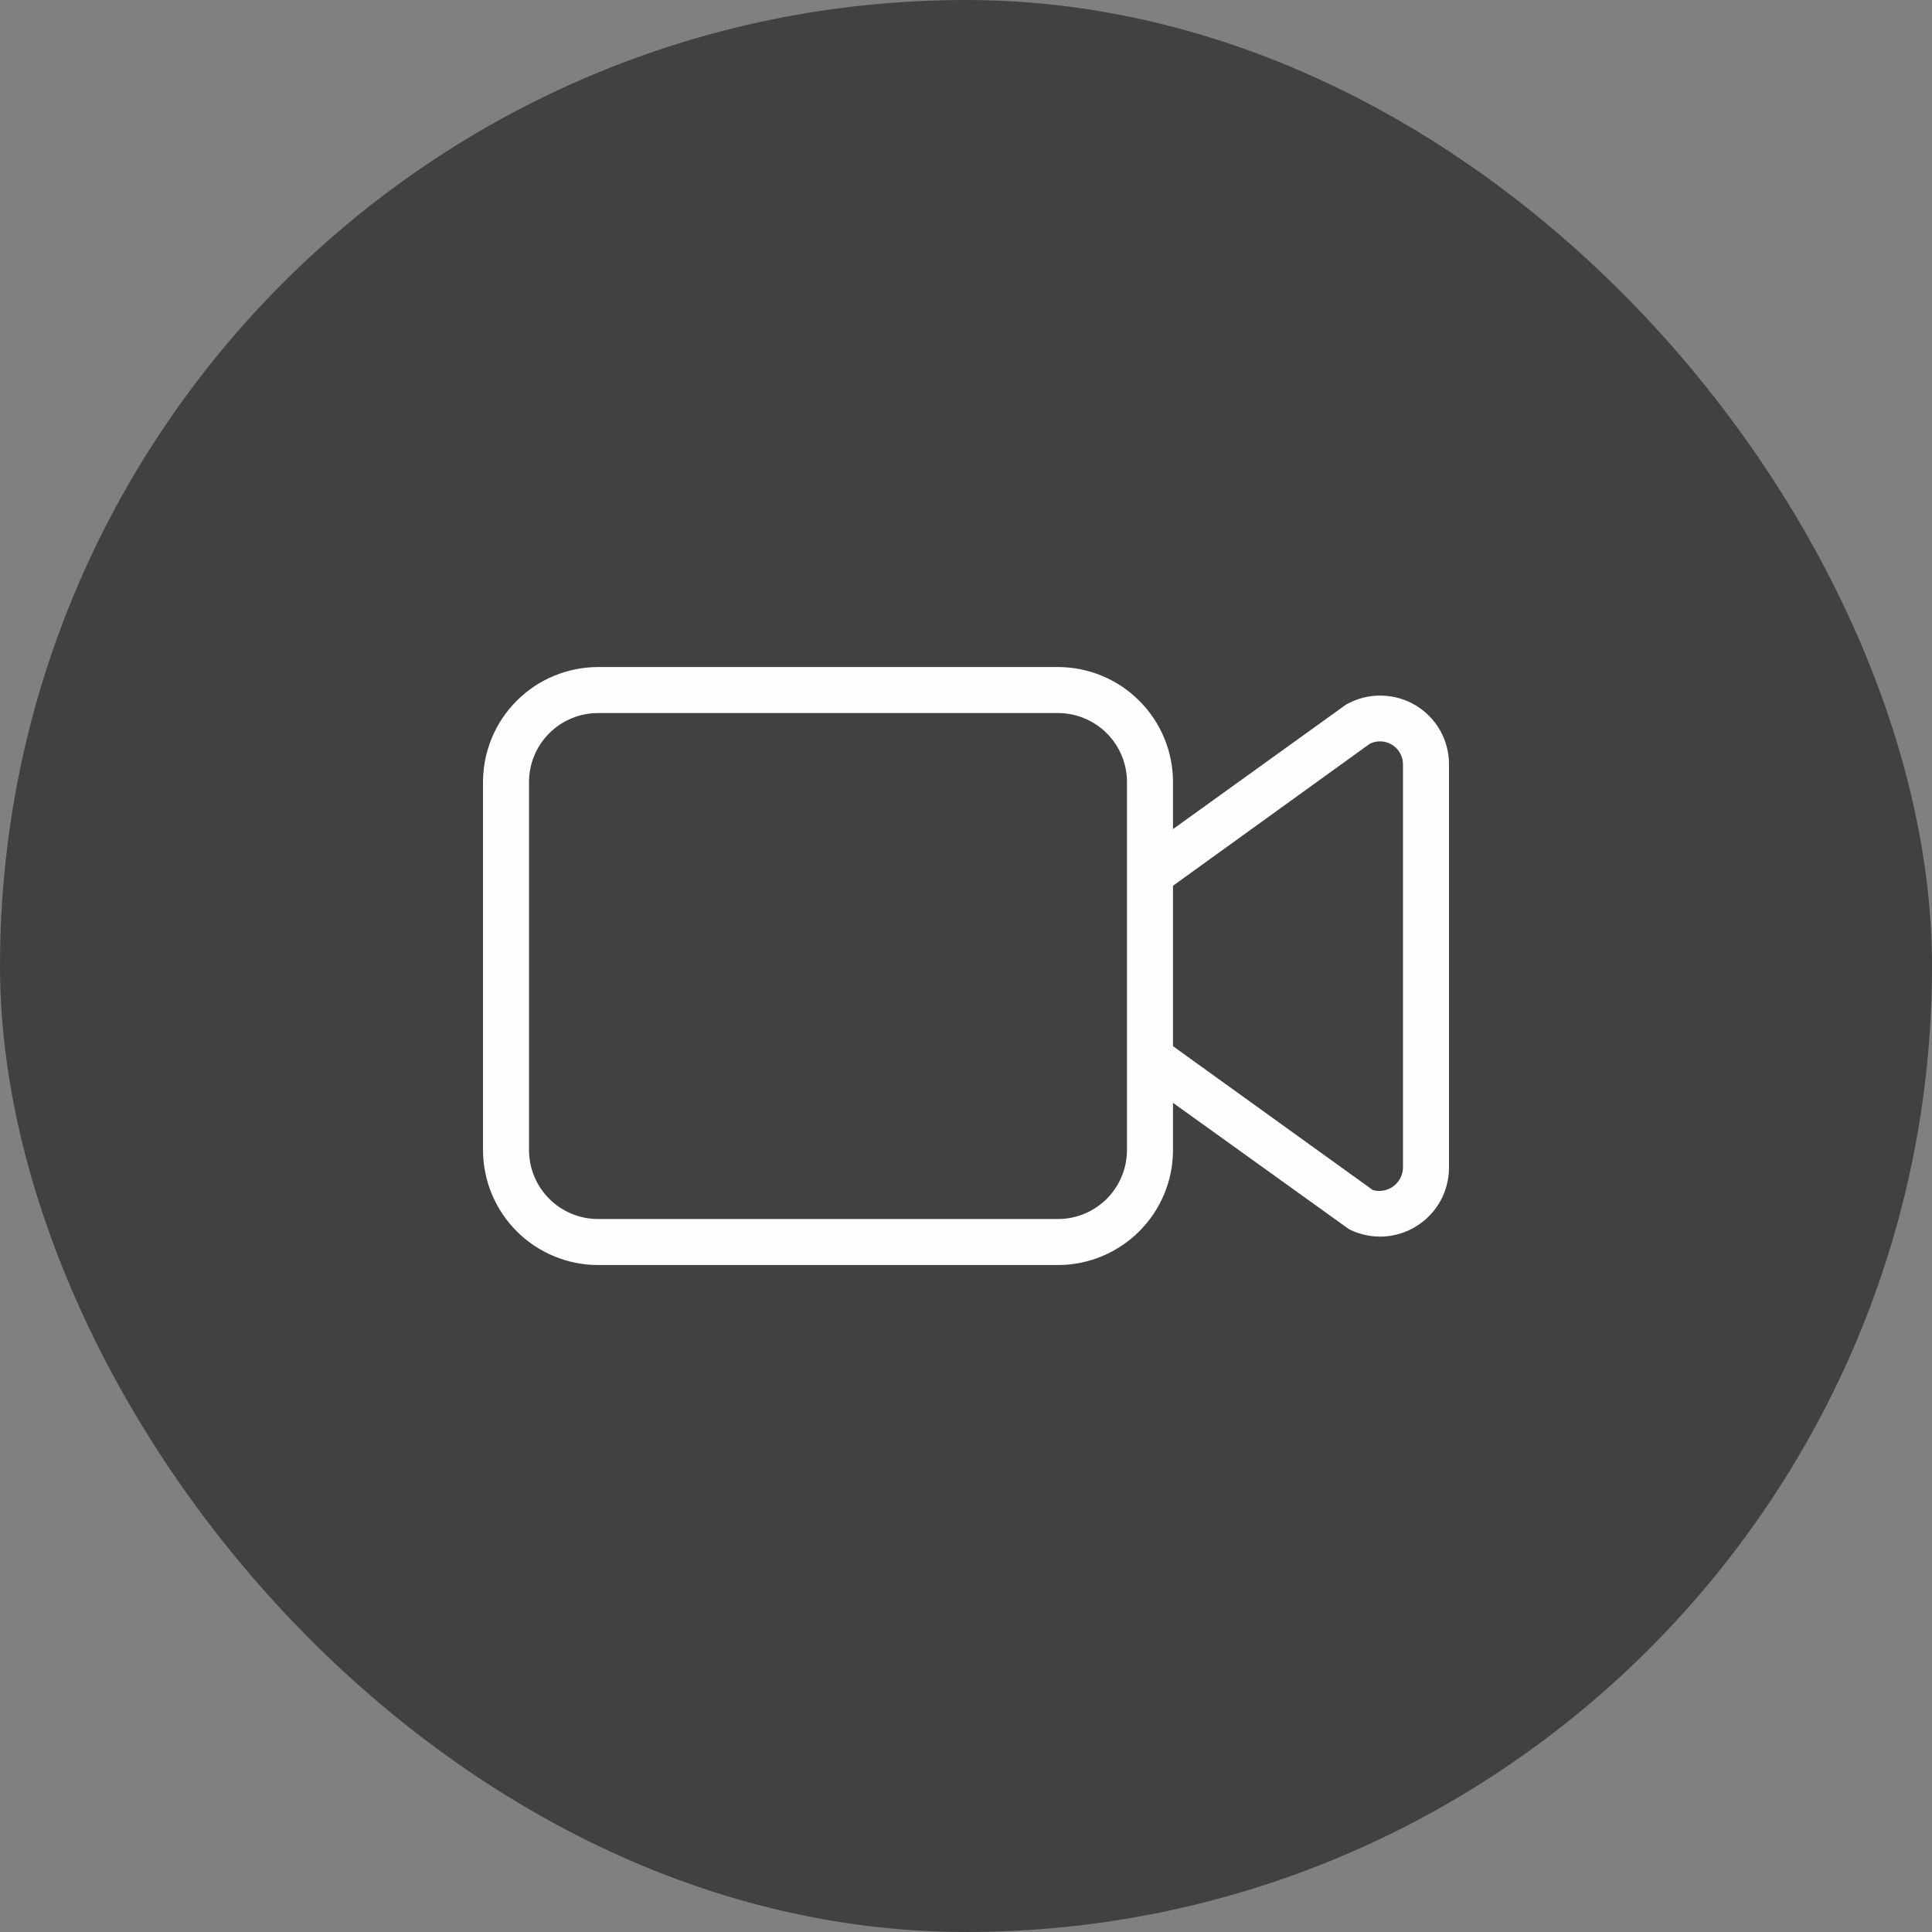 <svg width="28" height="28" viewBox="0 0 28 28" fill="none" xmlns="http://www.w3.org/2000/svg">
<rect x="0" y="0" width="28" height="28" fill="#808080" stroke="none"/>
<rect width="28" height="28" rx="14" fill="#414141"/>
<path d="M20.526 10.228C20.373 10.134 20.198 10.084 20.019 10.081C19.84 10.078 19.663 10.123 19.507 10.212L17 12.016V11.334C17 10.892 16.824 10.468 16.511 10.156C16.199 9.843 15.775 9.668 15.333 9.667H8.667C8.225 9.668 7.801 9.843 7.489 10.156C7.176 10.468 7.001 10.892 7 11.334V16.667C7.001 17.109 7.176 17.532 7.489 17.845C7.801 18.157 8.225 18.333 8.667 18.334H15.333C15.775 18.333 16.199 18.157 16.511 17.845C16.824 17.532 17 17.109 17 16.667V15.983L19.553 17.816C19.706 17.892 19.875 17.928 20.046 17.921C20.216 17.913 20.381 17.862 20.526 17.772C20.671 17.682 20.791 17.557 20.874 17.408C20.957 17.259 21 17.091 21 16.921V11.078C21.001 10.908 20.957 10.74 20.874 10.591C20.791 10.442 20.671 10.317 20.526 10.228ZM16.333 16.667C16.333 16.932 16.227 17.186 16.04 17.374C15.853 17.561 15.598 17.667 15.333 17.667H8.667C8.402 17.667 8.147 17.561 7.96 17.374C7.772 17.186 7.667 16.932 7.667 16.667V11.334C7.667 11.069 7.772 10.814 7.96 10.627C8.147 10.44 8.402 10.334 8.667 10.334H15.333C15.598 10.334 15.853 10.44 16.04 10.627C16.227 10.814 16.333 11.069 16.333 11.334V16.667ZM20.333 16.921C20.332 16.974 20.32 17.025 20.296 17.072C20.272 17.119 20.237 17.16 20.195 17.192C20.153 17.223 20.104 17.244 20.052 17.254C20.001 17.264 19.947 17.262 19.897 17.248L17 15.162V12.837L19.851 10.78C19.901 10.754 19.958 10.742 20.015 10.745C20.072 10.747 20.127 10.764 20.175 10.794C20.224 10.824 20.263 10.866 20.291 10.915C20.319 10.965 20.333 11.021 20.333 11.078V16.921Z" fill="#FEFEFE"/>
</svg>
